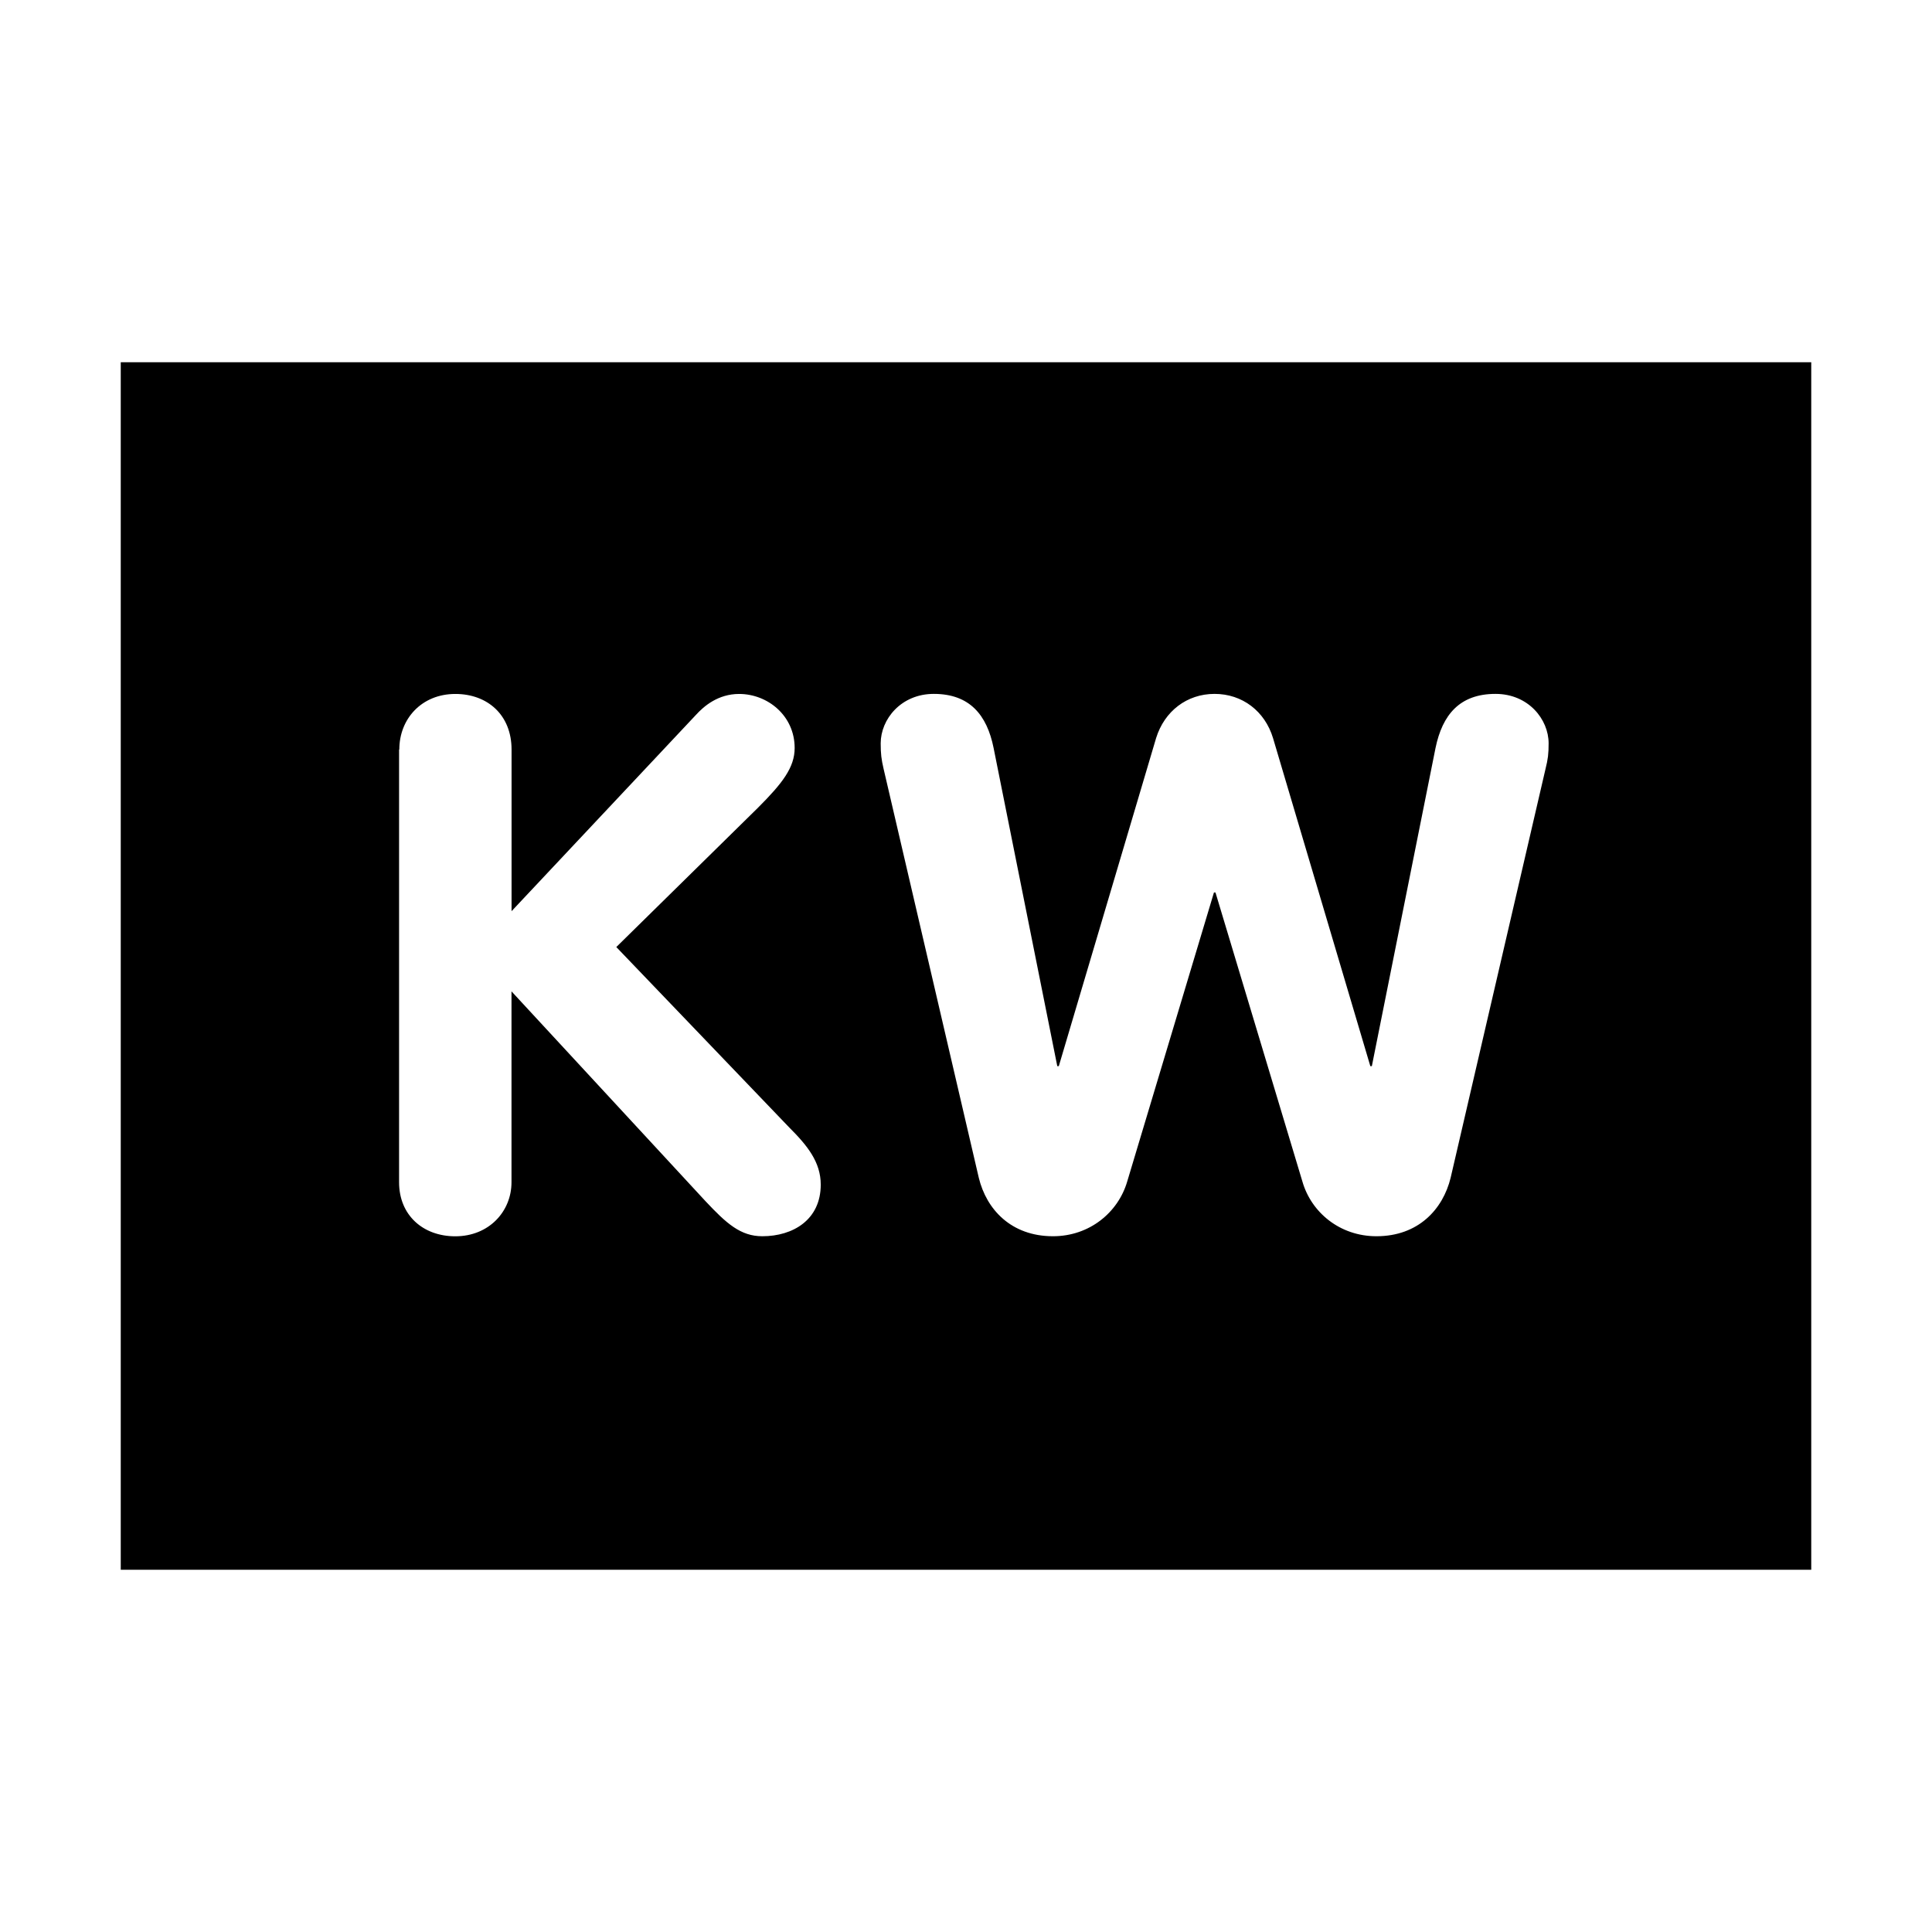 <?xml version="1.0" encoding="UTF-8"?>
<svg width="32" height="32" xmlns="http://www.w3.org/2000/svg">
  <path d="M2,6 V26 H30 V6 H2ZM6.614,12.414c0,-0.509 0.371,-0.92 0.928,-0.92c0.534,0 0.931,0.349 0.931,0.92v2.678l3.052,-3.249c0.135,-0.149 0.371,-0.349 0.717,-0.349c0.473,0 0.92,0.36 0.92,0.895c0,0.321 -0.2,0.582 -0.608,0.99l-2.346,2.307l2.866,2.99c0.298,0.298 0.52,0.571 0.52,0.945c0,0.582 -0.459,0.855 -0.968,0.855c-0.36,0 -0.594,-0.211 -0.942,-0.582l-3.212,-3.474v3.162c0,0.484 -0.374,0.895 -0.931,0.895c-0.534,0 -0.931,-0.349 -0.931,-0.895v-7.167zM6.614,12.414z M14.635,12.734c-0.037,-0.16 -0.048,-0.248 -0.048,-0.422c0,-0.397 0.335,-0.819 0.88,-0.819c0.594,0 0.88,0.349 0.99,0.895l1.055,5.271h0.025l1.612,-5.435c0.138,-0.444 0.509,-0.731 0.968,-0.731c0.461,0 0.833,0.287 0.968,0.731l1.612,5.435h0.025l1.055,-5.271c0.113,-0.546 0.397,-0.895 0.993,-0.895c0.546,0 0.88,0.422 0.88,0.819c0,0.174 -0.011,0.262 -0.051,0.422l-1.572,6.774c-0.127,0.52 -0.534,0.968 -1.229,0.968c-0.608,0 -1.08,-0.397 -1.226,-0.906l-1.44,-4.788h-0.025l-1.437,4.788c-0.149,0.509 -0.622,0.906 -1.229,0.906c-0.695,0 -1.103,-0.447 -1.229,-0.968zM14.635,12.734z" />
</svg>